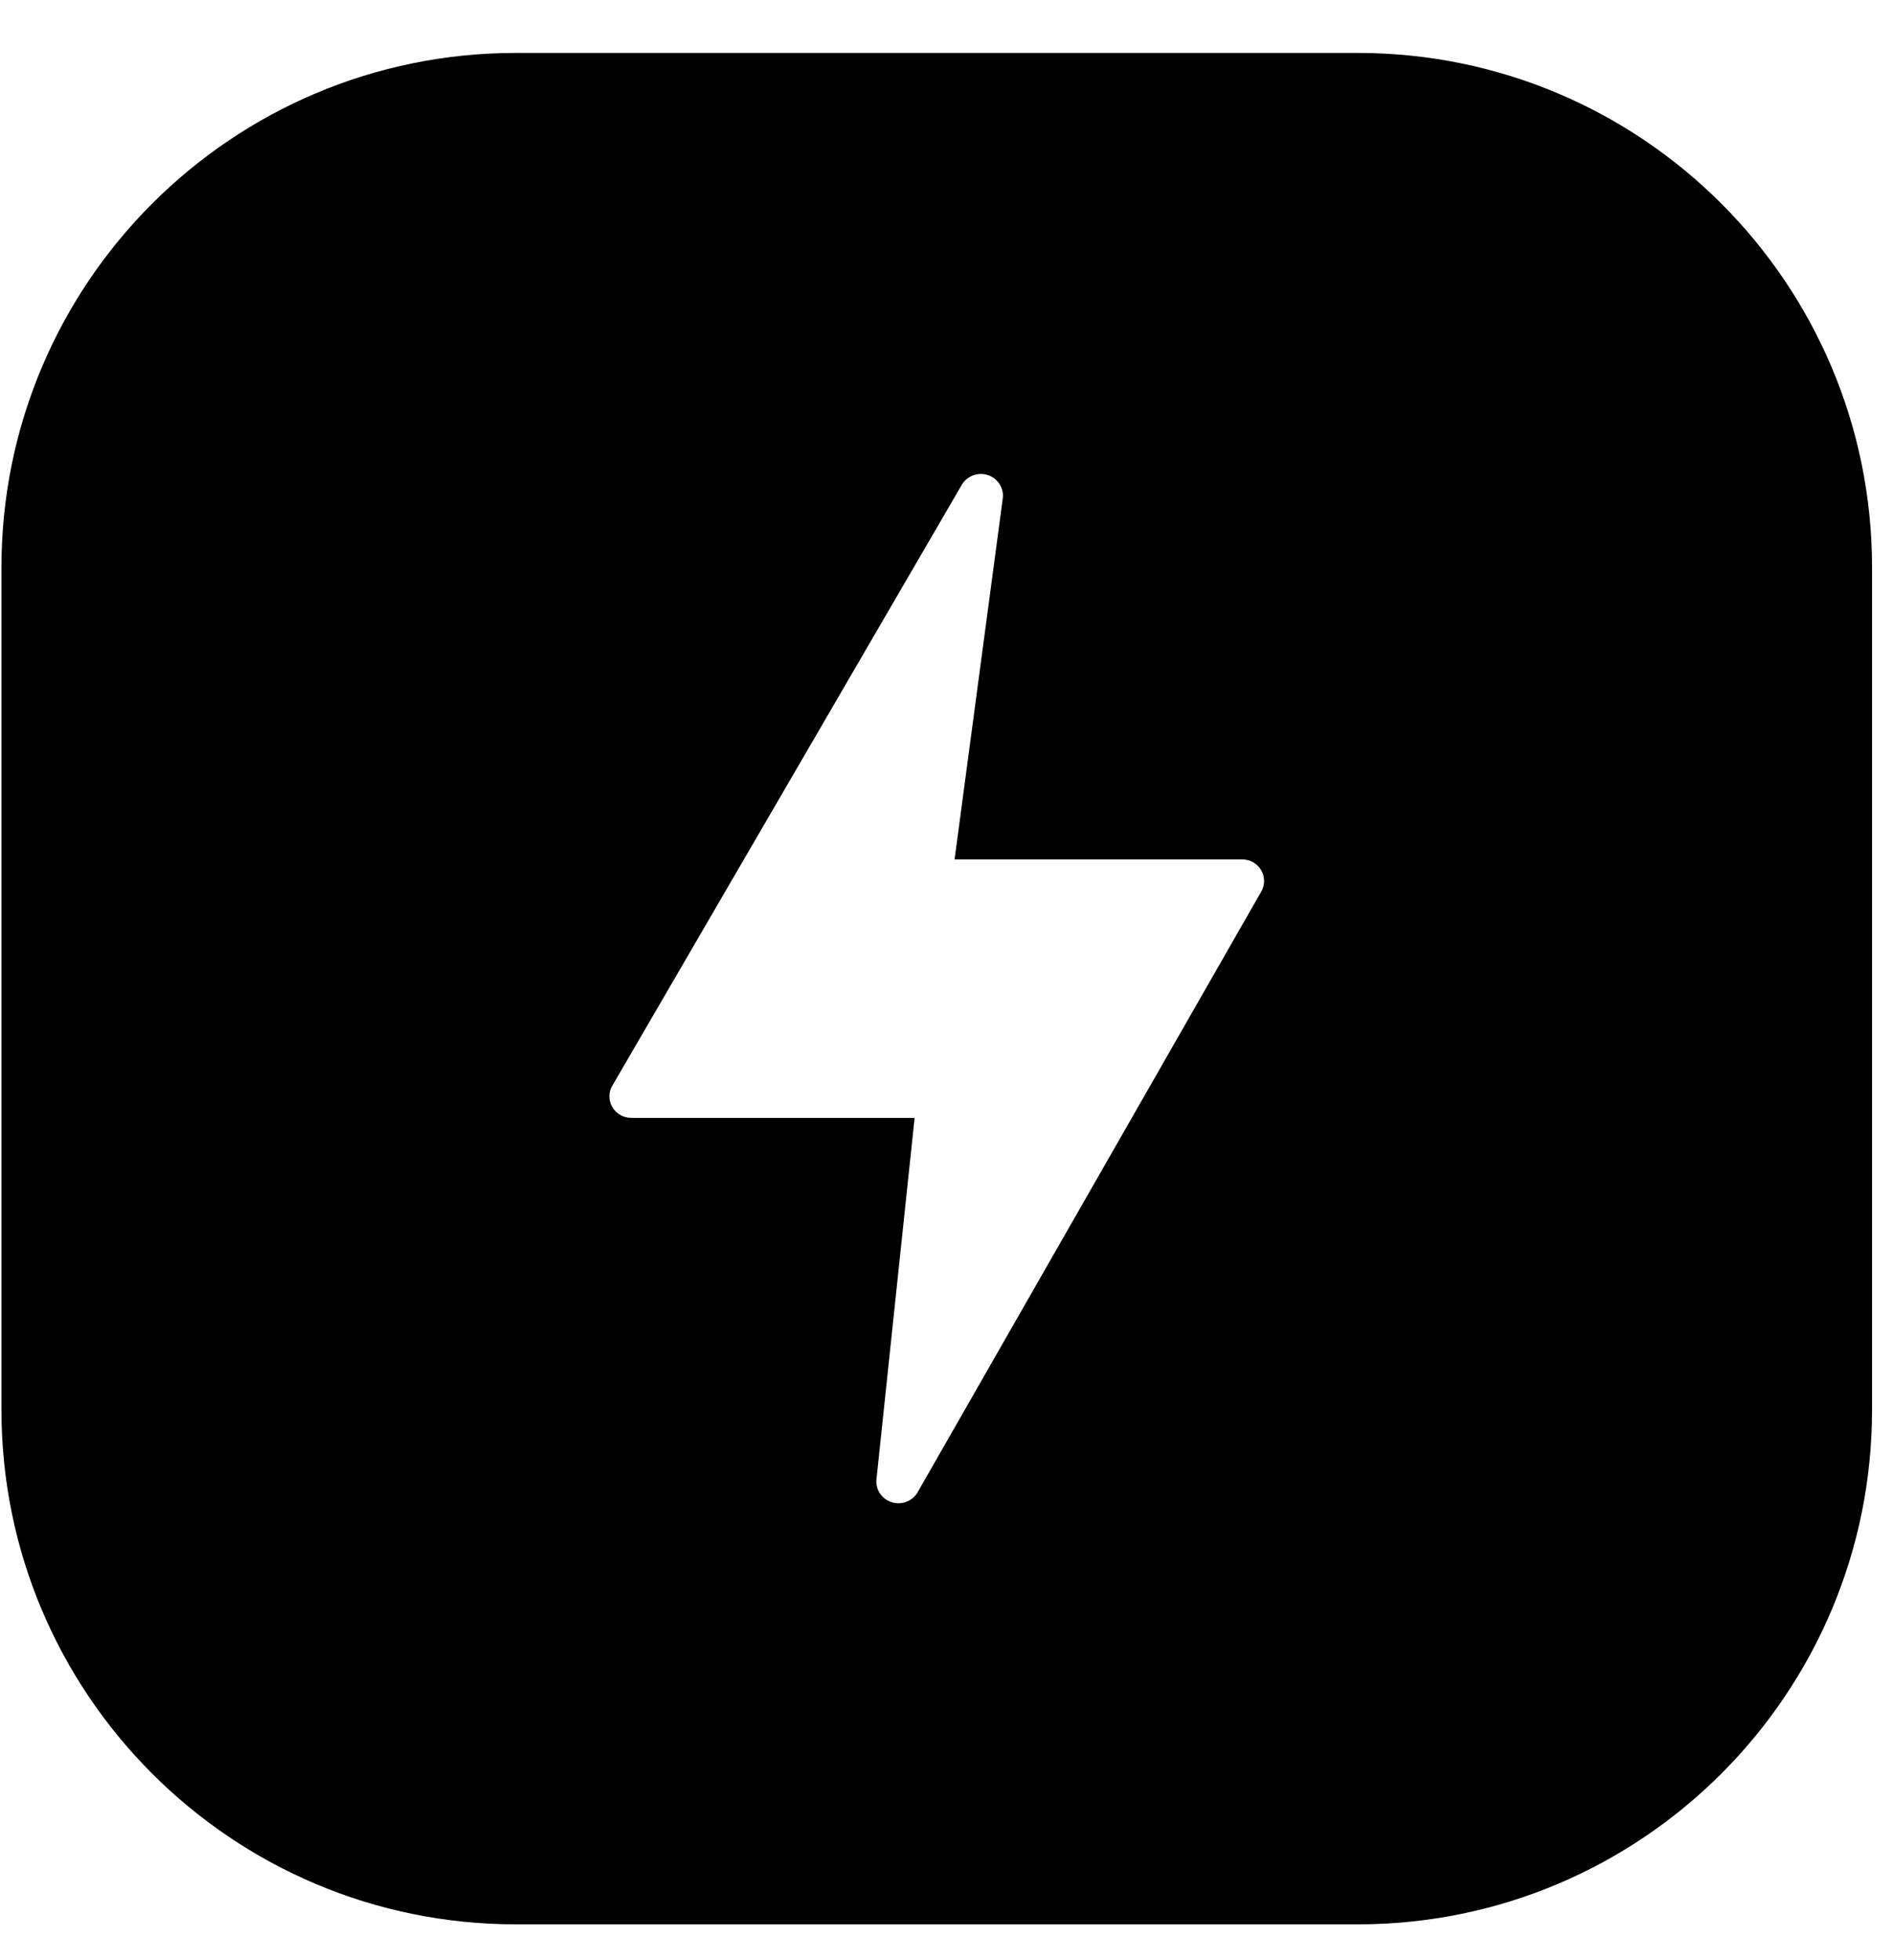 <svg width="29" height="30" viewBox="0 0 29 30" fill="none" xmlns="http://www.w3.org/2000/svg">
<path fill-rule="evenodd" clip-rule="evenodd" d="M7.899 0.81C3.549 0.81 0.022 4.336 0.022 8.686V21.575C0.022 25.925 3.549 29.452 7.899 29.452H20.788C25.138 29.452 28.664 25.925 28.664 21.575V8.686C28.664 4.336 25.138 0.81 20.788 0.81H7.899ZM19.189 13.198C19.24 13.227 19.282 13.269 19.312 13.32C19.341 13.371 19.356 13.428 19.355 13.487C19.355 13.545 19.338 13.602 19.308 13.652L14.042 22.853C14.001 22.916 13.941 22.963 13.87 22.988C13.799 23.013 13.721 23.014 13.65 22.99C13.578 22.967 13.517 22.921 13.475 22.859C13.433 22.798 13.413 22.724 13.419 22.65L14.004 17.109H9.667C9.607 17.109 9.548 17.094 9.497 17.064C9.445 17.034 9.403 16.992 9.374 16.941C9.344 16.889 9.33 16.831 9.331 16.773C9.332 16.714 9.349 16.657 9.381 16.607L14.735 7.405C14.777 7.343 14.838 7.296 14.91 7.272C14.982 7.248 15.06 7.248 15.131 7.273C15.203 7.298 15.264 7.346 15.304 7.409C15.345 7.472 15.363 7.546 15.355 7.62L14.616 13.153H19.019C19.079 13.153 19.137 13.168 19.189 13.198Z" fill="black"/>
</svg>
